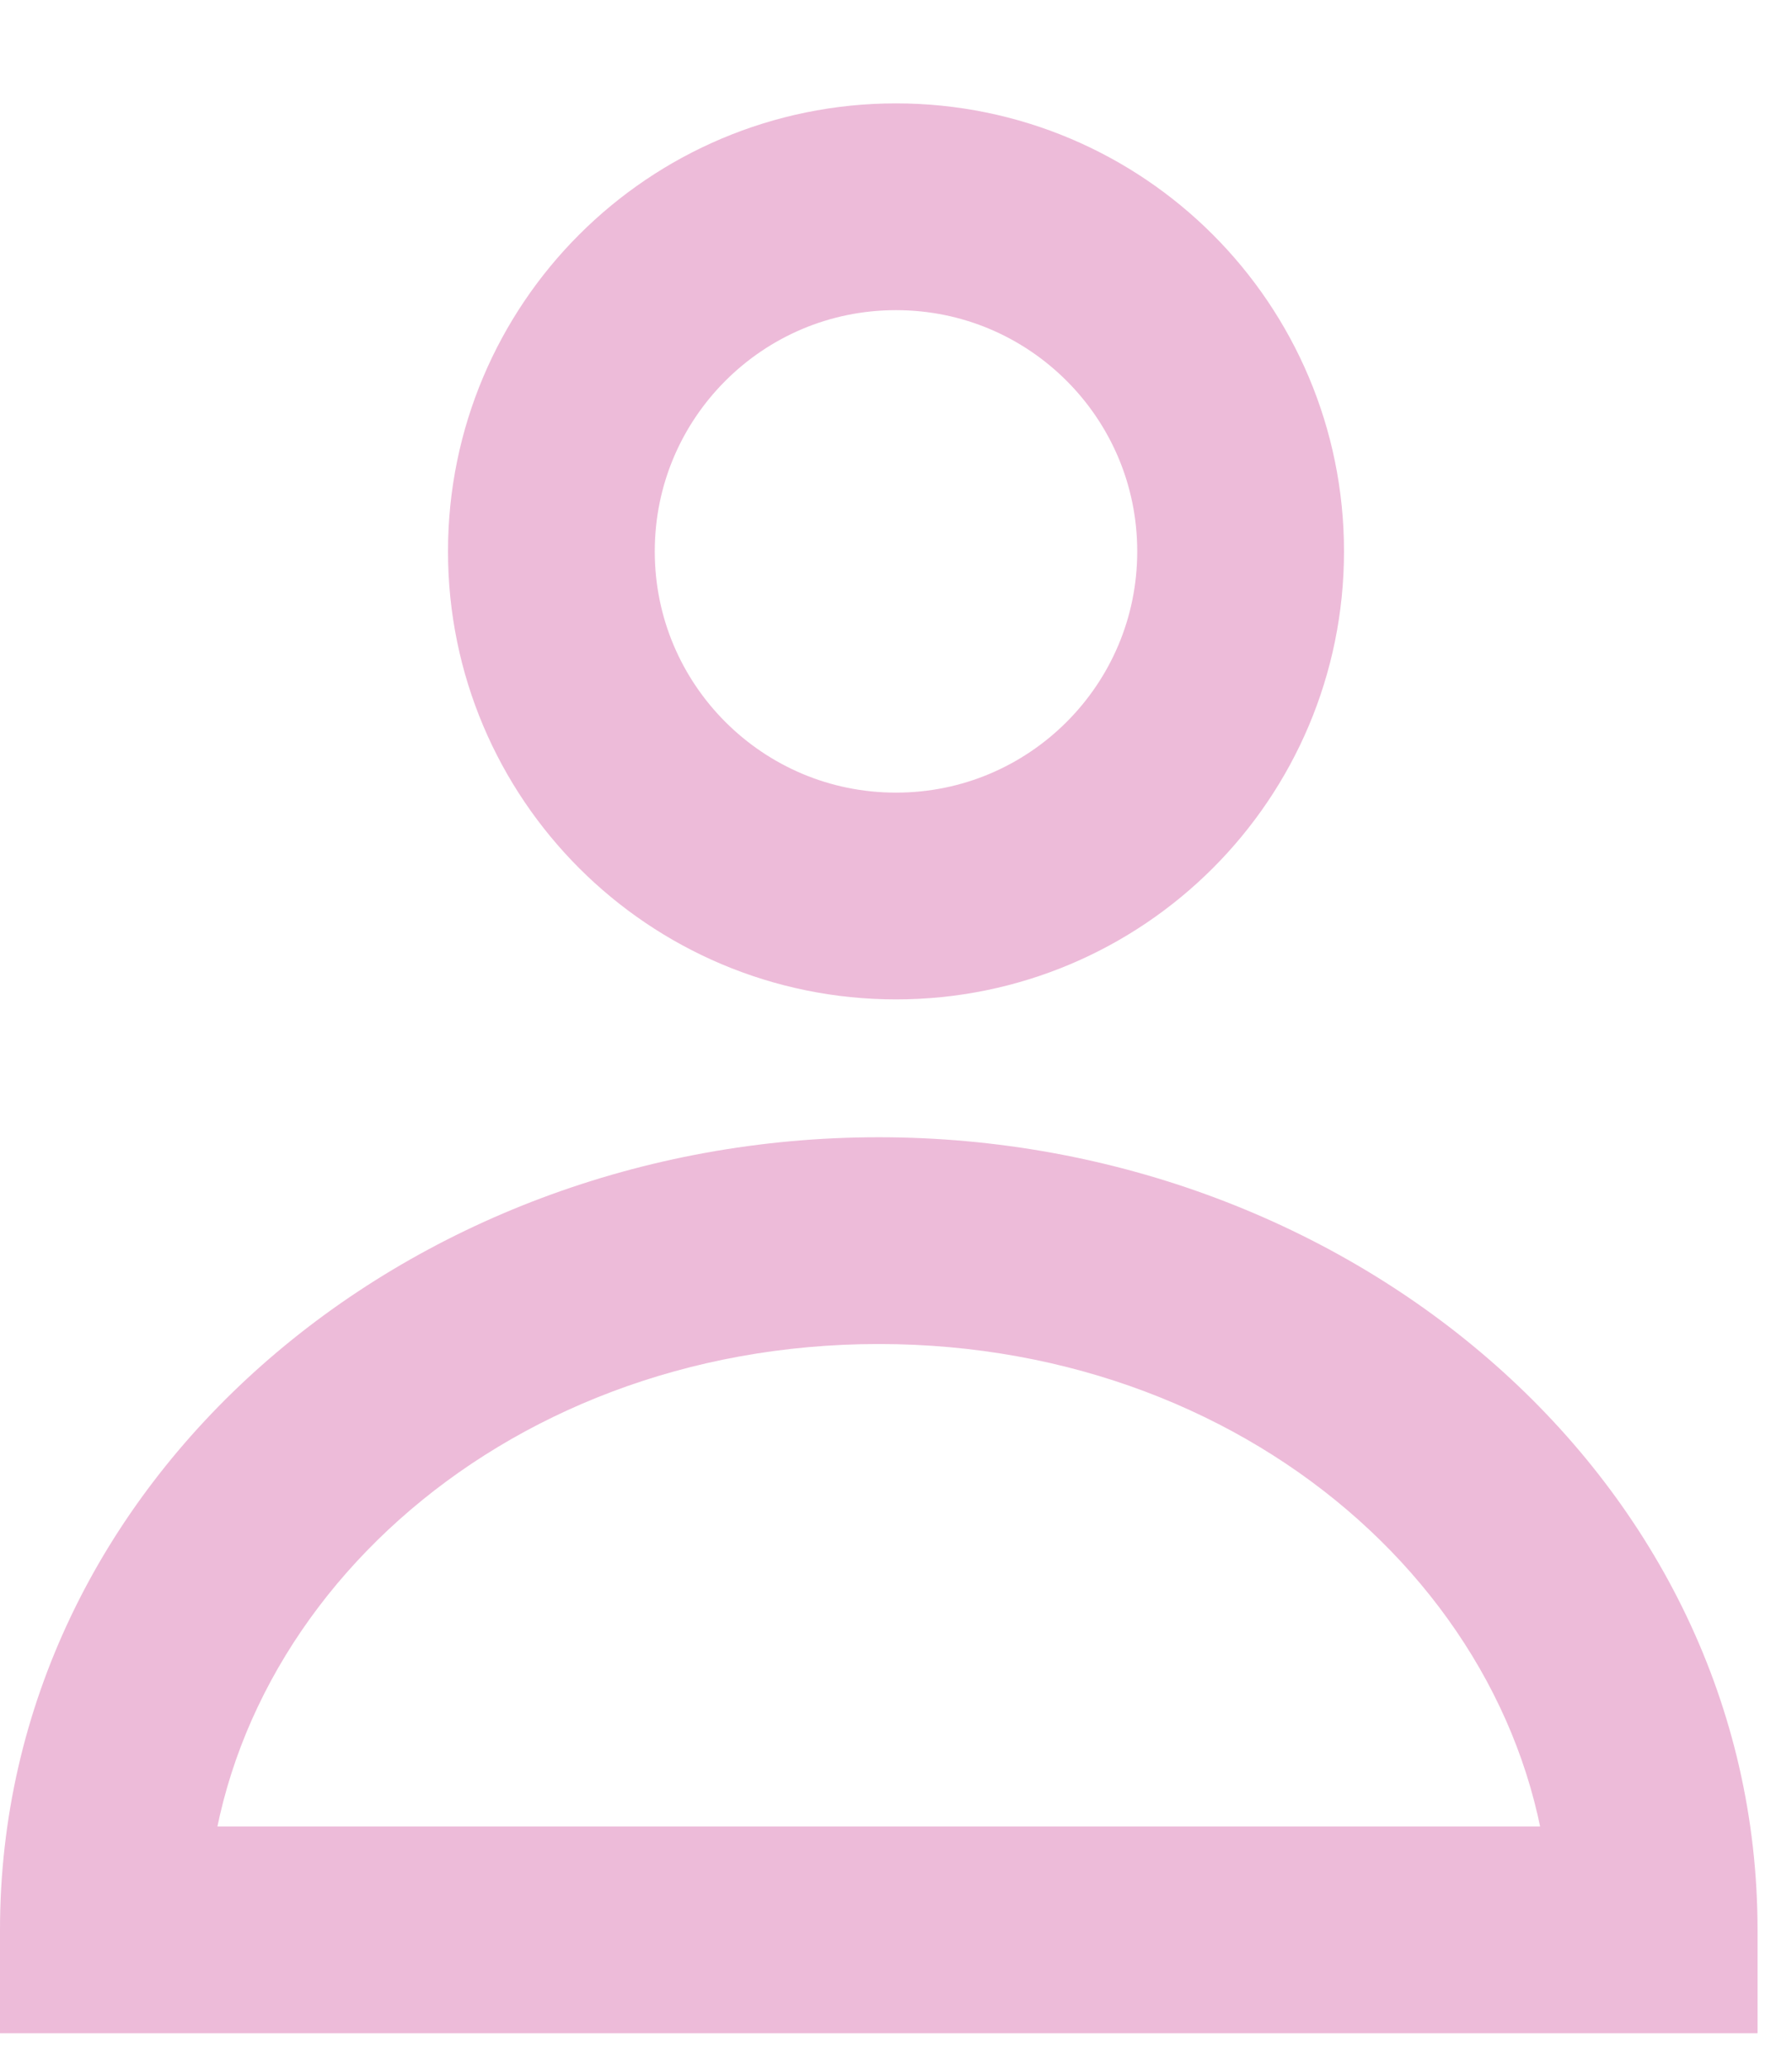 <svg width="13" height="15" viewBox="0 0 13 15" fill="none" xmlns="http://www.w3.org/2000/svg" style="
">
    <path d="M12 14V14.75H12.75V14H12ZM0.75 14H0V14.75H0.75V14ZM1.5 14C1.5 11.733 3.597 9.75 6.375 9.75V8.25C2.94 8.25 0 10.744 0 14H1.5ZM6.375 9.75C9.153 9.75 11.25 11.733 11.25 14H12.75C12.75 10.744 9.81 8.25 6.375 8.25V9.75ZM0.75 14.75H12V13.25H0.75V14.75Z" fill="#1F2226" style="
    fill: #EDBBD9;
"></path>
    <path d="M9 4C9 5.381 7.881 6.5 6.5 6.5C5.119 6.5 4 5.381 4 4C4 2.619 5.119 1.5 6.5 1.5C7.881 1.5 9 2.619 9 4Z" stroke="#1F2226" stroke-width="1.5" stroke-linecap="round" stroke-linejoin="round" style="
    stroke: #EDBBD9;
"></path>
</svg>